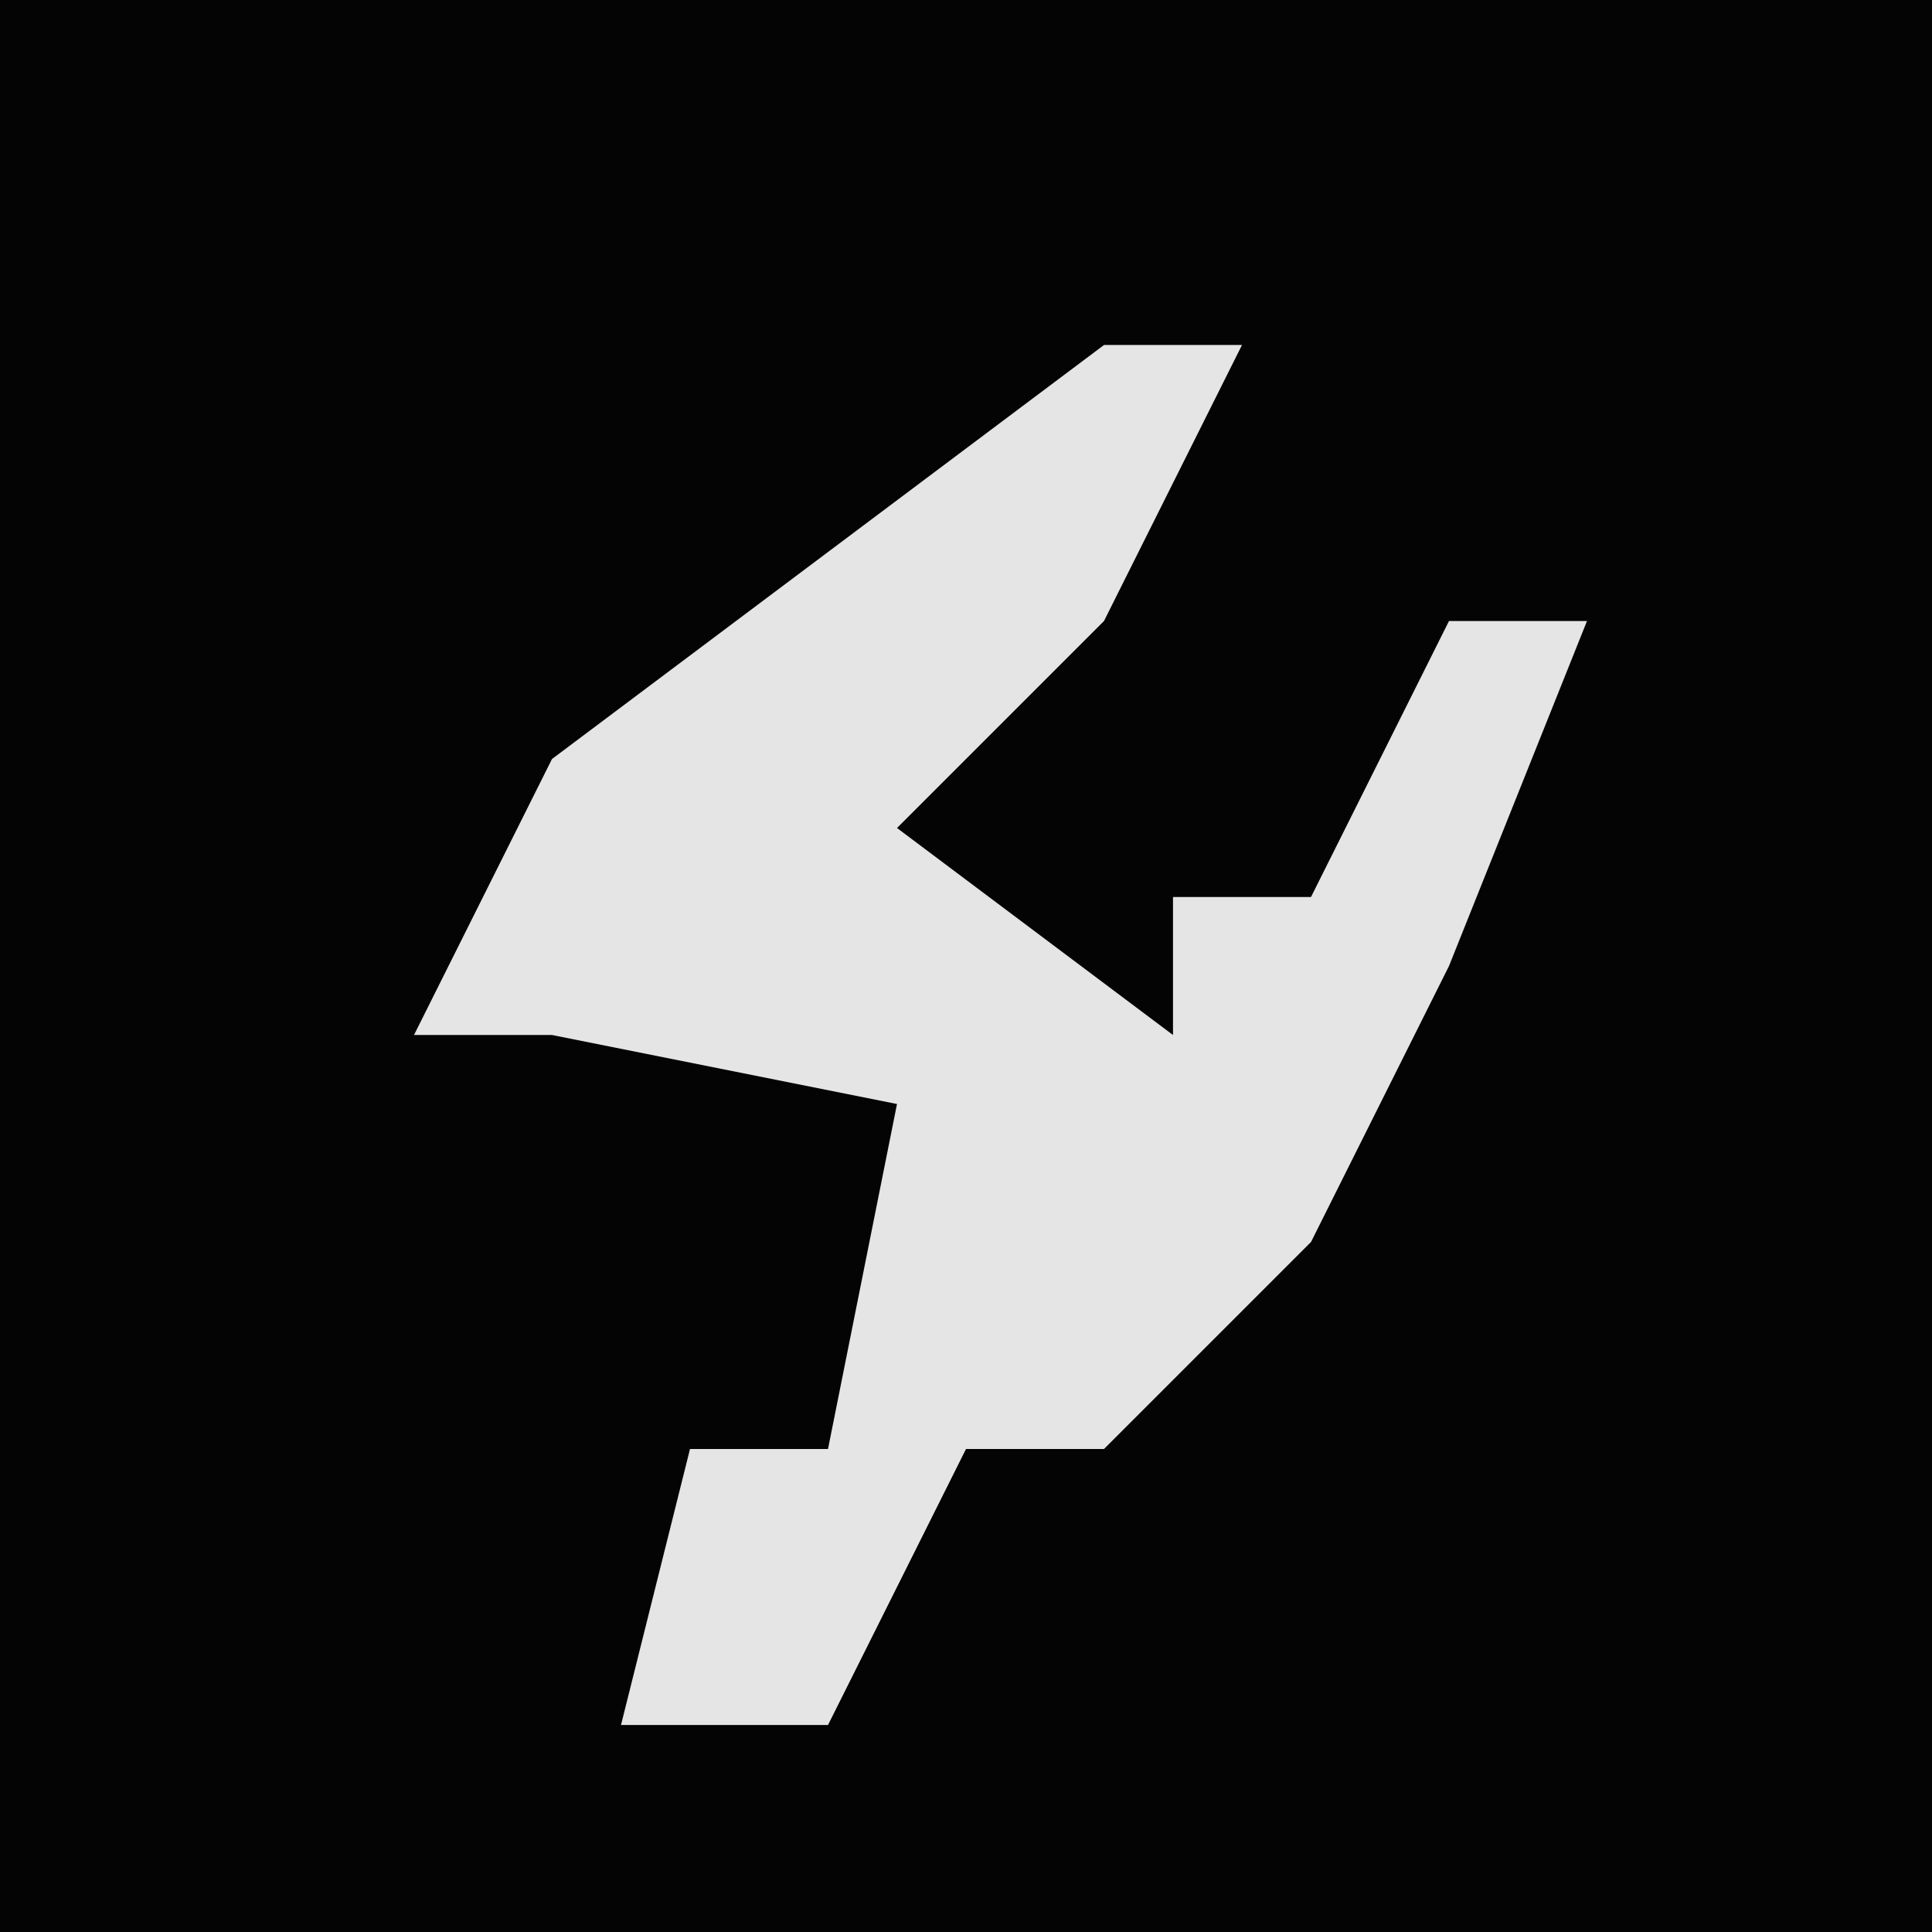 <?xml version="1.0" encoding="UTF-8"?>
<svg version="1.1" xmlns="http://www.w3.org/2000/svg" width="28" height="28">
<path d="M0,0 L28,0 L28,28 L0,28 Z " fill="#040404" transform="translate(0,0)"/>
<path d="M0,0 L2,0 L0,4 L-3,7 L1,10 L1,8 L3,8 L5,4 L7,4 L5,9 L3,13 L0,16 L-2,16 L-4,20 L-7,20 L-6,16 L-4,16 L-3,11 L-8,10 L-10,10 L-8,6 Z " fill="#E5E5E5" transform="translate(16,5)"/>
</svg>
